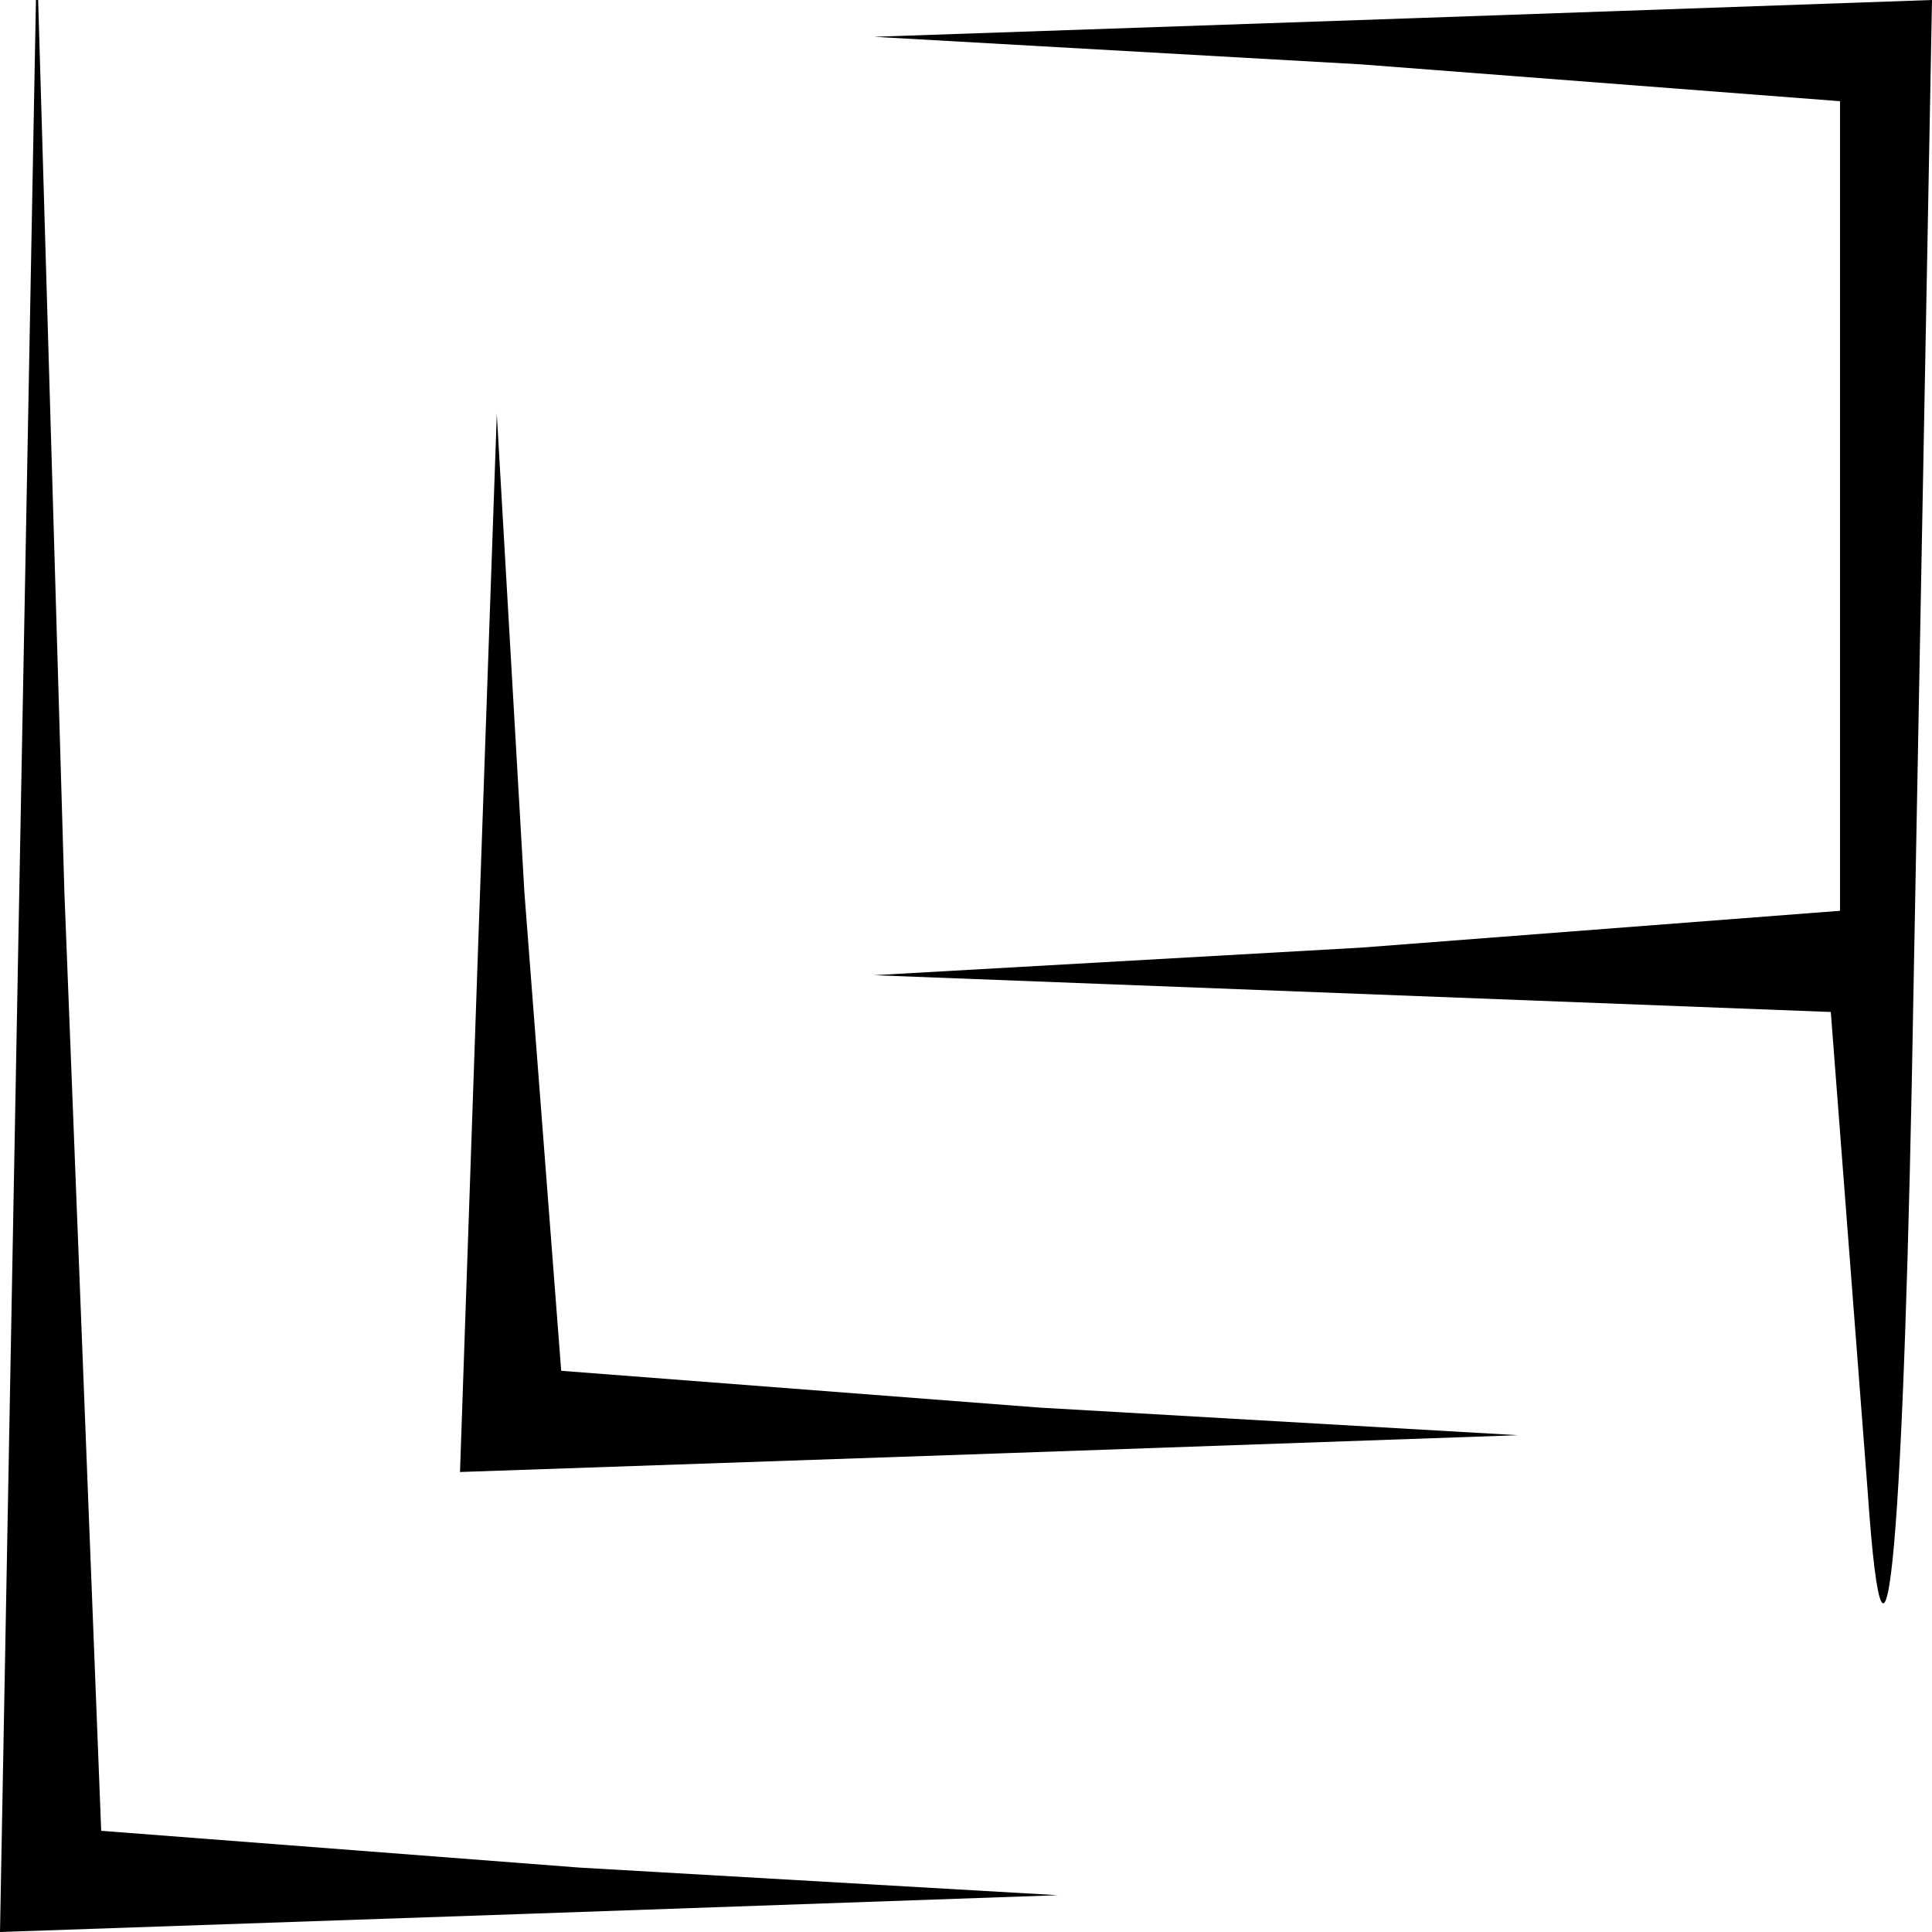 <svg version="1.0" xmlns="http://www.w3.org/2000/svg"
 width="21pt" height="21pt" viewBox="0 0 21 21"
 preserveAspectRatio="xMidYMid meet">
<g transform="translate(0,21) scale(0.1,-0.1)"
fill="#000000" stroke="none">
<path d="M2 108 l-2 -108 58 2 57 2 -52 3 -52 4 -4 102 -3 102 -2 -107z"/>
<path d="M148 203 l52 -4 0 -44 0 -44 -52 -4 -53 -3 52 -2 52 -2 4 -52 c2 -29
4 -5 5 55 l2 107 -57 -2 -58 -2 53 -3z"/>
<path d="M52 108 l-2 -58 58 2 57 2 -52 3 -52 4 -4 52 -3 52 -2 -57z"/>
</g>
</svg>
